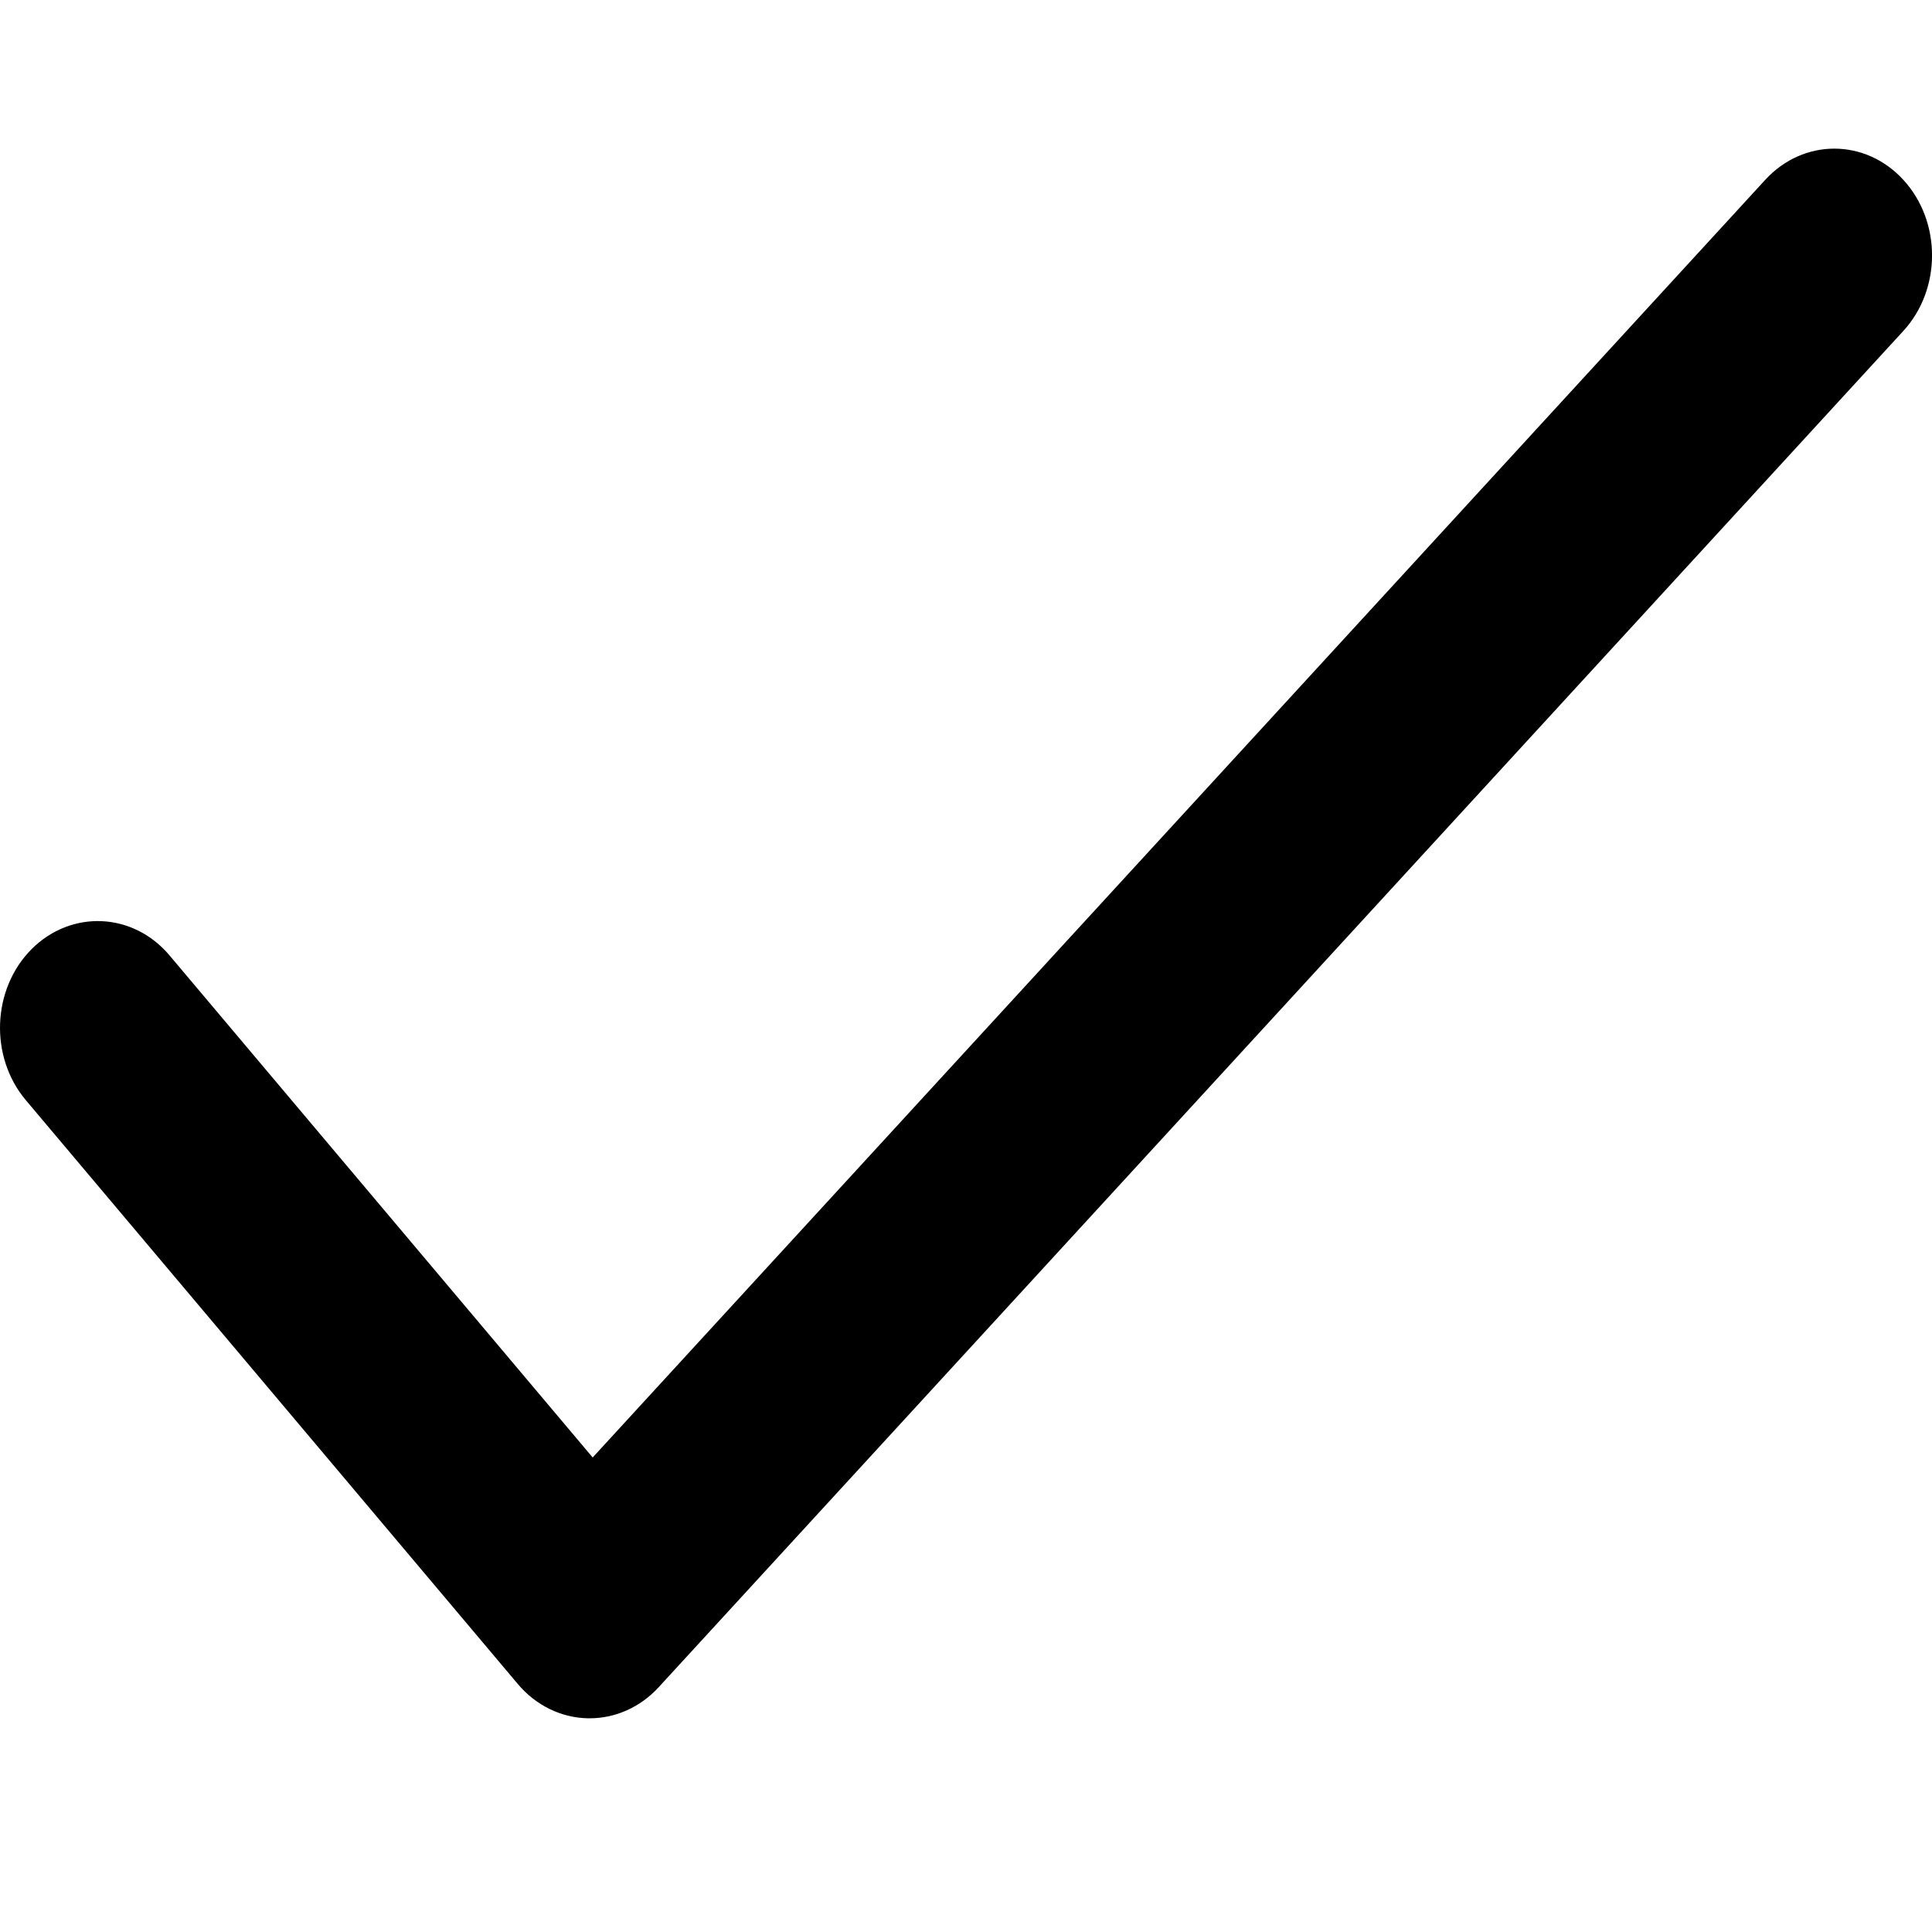 <svg width="13" height="13" viewBox="0 0 13 13" xmlns="http://www.w3.org/2000/svg">
<path d="M11.878 1.21C12.135 0.93 12.551 0.93 12.808 1.211C13.065 1.492 13.064 1.947 12.807 2.227L4.432 11.353C4.309 11.487 4.142 11.562 3.968 11.562C3.963 11.562 3.959 11.562 3.954 11.562C3.775 11.558 3.605 11.475 3.484 11.331L0.174 7.403C-0.072 7.111 -0.055 6.656 0.212 6.387C0.48 6.119 0.896 6.138 1.141 6.429L3.988 9.807L11.878 1.21Z"/>
</svg>
